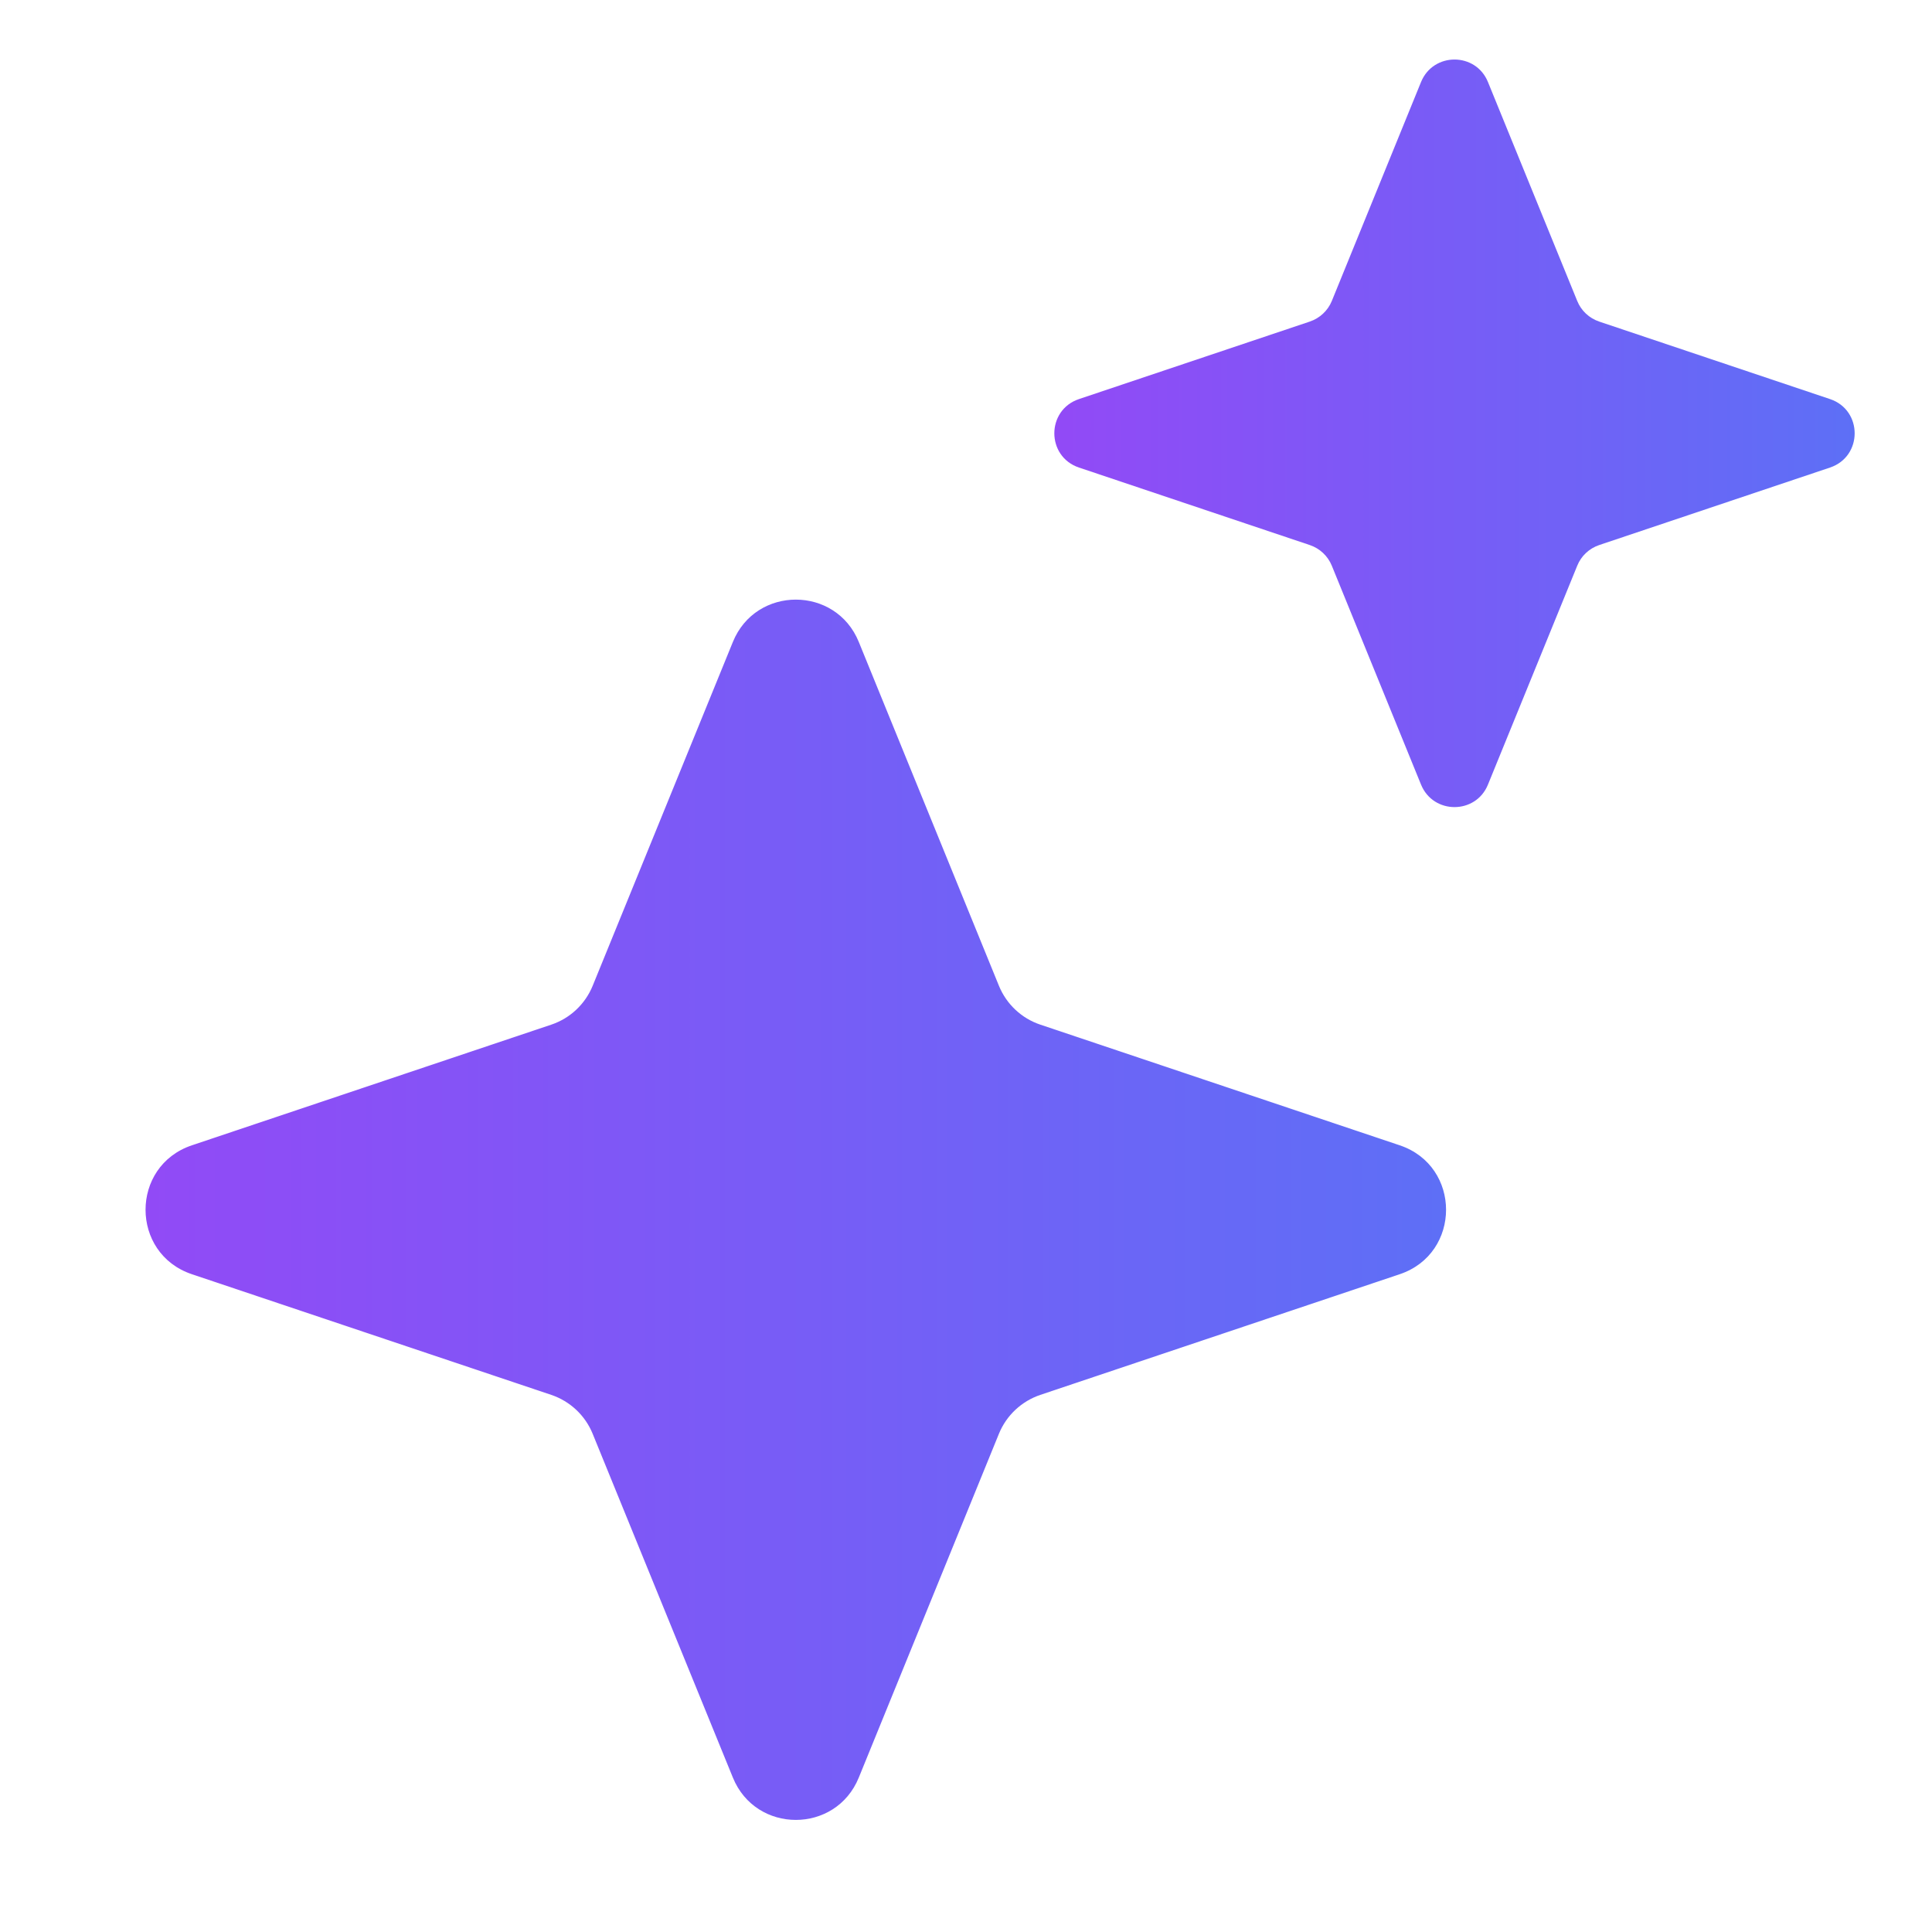 <svg width="32" height="32" viewBox="0 0 32 32" fill="none" xmlns="http://www.w3.org/2000/svg">
<path d="M3.178 21.105C2.155 20.761 2.155 19.314 3.178 18.97L9.132 16.971C9.442 16.867 9.692 16.632 9.816 16.329L12.139 10.632C12.52 9.698 13.843 9.698 14.224 10.632L16.546 16.329C16.67 16.632 16.92 16.867 17.23 16.971L23.184 18.97C24.207 19.314 24.207 20.761 23.184 21.105L17.23 23.104C16.92 23.209 16.67 23.443 16.546 23.746L14.224 29.443C13.843 30.377 12.52 30.377 12.139 29.443L9.816 23.747C9.692 23.443 9.442 23.209 9.132 23.104L3.178 21.105Z" fill="url(#paint0_linear_1489_4415)"/>
<path d="M17.871 7.744C17.327 7.561 17.327 6.793 17.871 6.61L21.695 5.326C21.86 5.27 21.993 5.146 22.059 4.985L23.537 1.358C23.74 0.862 24.443 0.862 24.645 1.358L26.124 4.985C26.189 5.146 26.322 5.27 26.487 5.326L30.311 6.61C30.855 6.793 30.855 7.561 30.311 7.744L26.487 9.028C26.322 9.084 26.189 9.208 26.124 9.37L24.645 12.996C24.443 13.492 23.74 13.492 23.537 12.996L22.059 9.37C21.993 9.208 21.86 9.084 21.695 9.028L17.871 7.744Z" fill="url(#paint1_linear_1489_4415)"/>
<defs>
<linearGradient id="paint0_linear_1489_4415" x1="0" y1="20.038" x2="26.362" y2="20.038" gradientUnits="userSpaceOnUse">
<stop stop-color="#9746F6"/>
<stop offset="1" stop-color="#5873F6"/>
</linearGradient>
<linearGradient id="paint1_linear_1489_4415" x1="16.183" y1="7.177" x2="32" y2="7.177" gradientUnits="userSpaceOnUse">
<stop stop-color="#9746F6"/>
<stop offset="1" stop-color="#5873F6"/>
</linearGradient>
</defs>
</svg>

